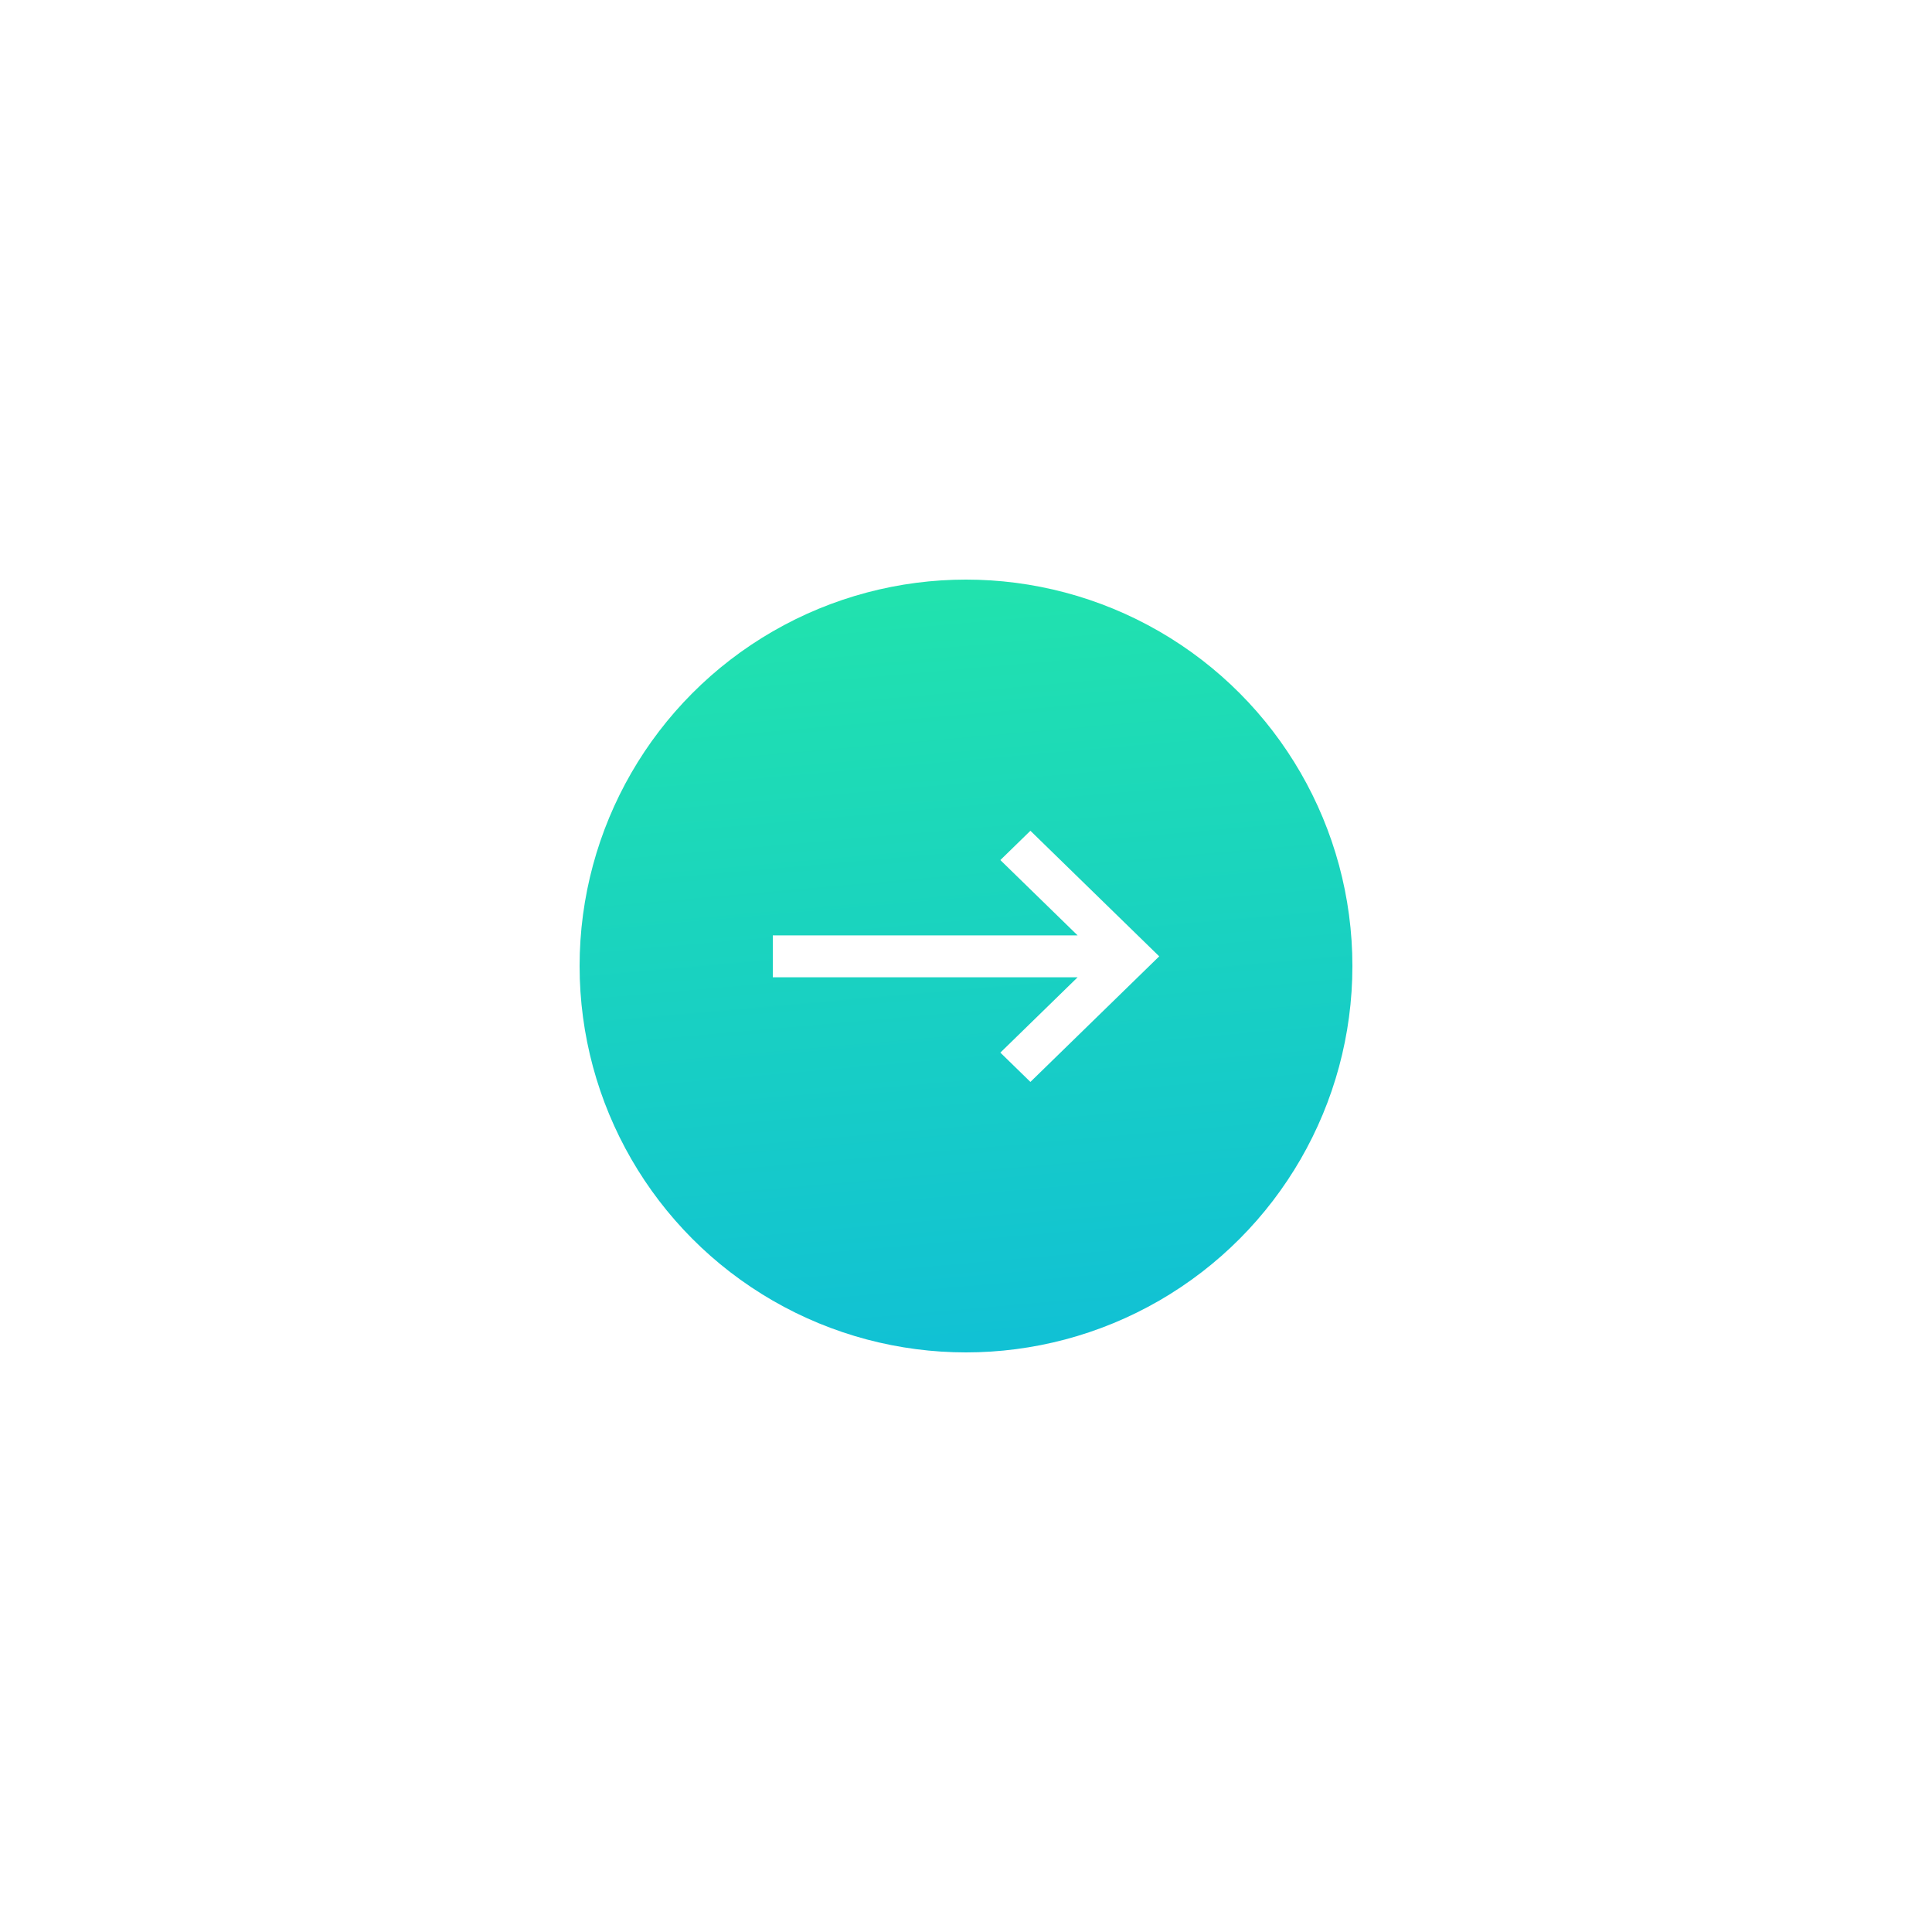 <svg xmlns="http://www.w3.org/2000/svg" xmlns:xlink="http://www.w3.org/1999/xlink" width="100" height="100" viewBox="0 0 100 100">
  <defs>
    <linearGradient id="linear-gradient" x1="0.592" y1="1.55" x2="0.408" y2="-0.55" gradientUnits="objectBoundingBox">
      <stop offset="0" stop-color="#08aeea"/>
      <stop offset="1" stop-color="#2af598"/>
    </linearGradient>
    <filter id="Rectangle_16" x="0" y="0" width="100" height="100" filterUnits="userSpaceOnUse">
      <feOffset input="SourceAlpha"/>
      <feGaussianBlur stdDeviation="10" result="blur"/>
      <feFlood flood-color="#656565" flood-opacity="0.2"/>
      <feComposite operator="in" in2="blur"/>
      <feComposite in="SourceGraphic"/>
    </filter>
  </defs>
  <g id="buttom" transform="translate(-869 -4989)">
    <g id="Grupo_3" data-name="Grupo 3" transform="translate(0 1)">
      <g id="Grupo_2" data-name="Grupo 2">
        <g transform="matrix(1, 0, 0, 1, 869, 4988)" filter="url(#Rectangle_16)">
          <circle id="Rectangle_16-2" data-name="Rectangle 16" cx="20" cy="20" r="20" transform="translate(30 30)" fill="url(#linear-gradient)"/>
        </g>
      </g>
    </g>
    <path id="Forma_1" data-name="Forma 1" d="M919,4972.417h15.778l-4-3.9,1.556-1.517,6.667,6.5-6.667,6.5-1.556-1.517,4-3.9H919Z" transform="translate(-10 65)" fill="#fff"/>
  </g>
</svg>
